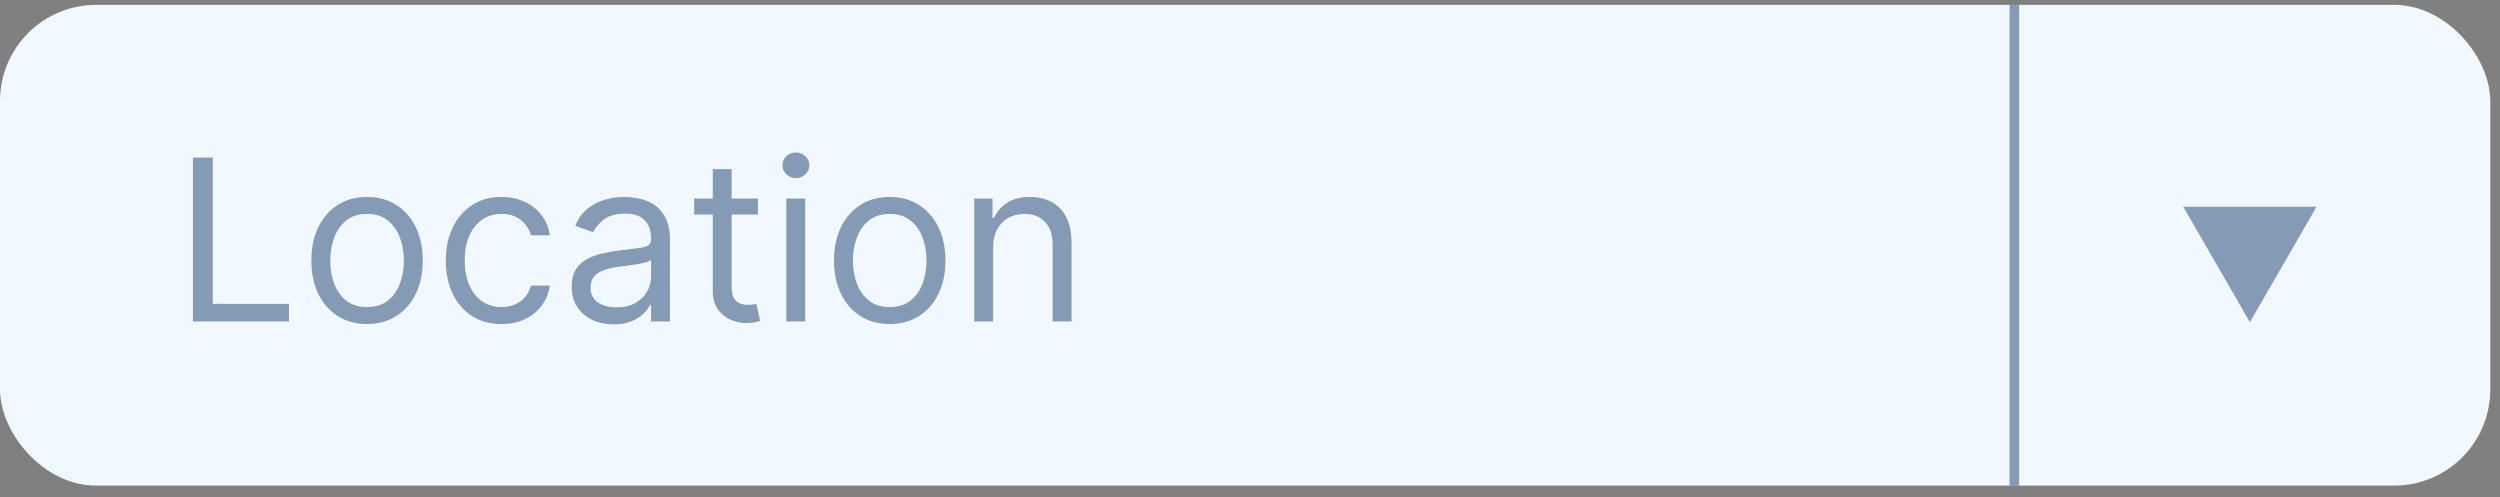 <svg width="166" height="33" viewBox="0 0 166 33" fill="none" xmlns="http://www.w3.org/2000/svg">
<rect x="0" y="0" width="166" height="33" fill="#808080" stroke="none"/>
<rect y="0.323" width="165.355" height="31.922" rx="6.384" fill="#F1F8FF"/>
<path d="M12.81 21.346V10.463H14.128V20.177H19.186V21.346H12.81ZM24.372 21.516C23.636 21.516 22.989 21.34 22.433 20.99C21.88 20.639 21.448 20.148 21.137 19.518C20.828 18.887 20.674 18.15 20.674 17.307C20.674 16.457 20.828 15.715 21.137 15.081C21.448 14.447 21.88 13.954 22.433 13.604C22.989 13.253 23.636 13.078 24.372 13.078C25.109 13.078 25.754 13.253 26.307 13.604C26.863 13.954 27.295 14.447 27.603 15.081C27.915 15.715 28.071 16.457 28.071 17.307C28.071 18.15 27.915 18.887 27.603 19.518C27.295 20.148 26.863 20.639 26.307 20.99C25.754 21.34 25.109 21.516 24.372 21.516ZM24.372 20.389C24.932 20.389 25.393 20.246 25.754 19.959C26.115 19.672 26.383 19.295 26.556 18.827C26.73 18.359 26.817 17.853 26.817 17.307C26.817 16.762 26.73 16.253 26.556 15.782C26.383 15.311 26.115 14.93 25.754 14.64C25.393 14.349 24.932 14.204 24.372 14.204C23.813 14.204 23.352 14.349 22.991 14.64C22.63 14.93 22.362 15.311 22.189 15.782C22.015 16.253 21.928 16.762 21.928 17.307C21.928 17.853 22.015 18.359 22.189 18.827C22.362 19.295 22.63 19.672 22.991 19.959C23.352 20.246 23.813 20.389 24.372 20.389ZM33.301 21.516C32.536 21.516 31.877 21.335 31.324 20.974C30.771 20.612 30.346 20.115 30.049 19.481C29.751 18.846 29.602 18.122 29.602 17.307C29.602 16.478 29.755 15.747 30.059 15.113C30.368 14.475 30.796 13.977 31.345 13.62C31.898 13.258 32.543 13.078 33.28 13.078C33.853 13.078 34.371 13.184 34.831 13.396C35.292 13.609 35.669 13.907 35.963 14.289C36.257 14.672 36.44 15.118 36.51 15.628H35.256C35.161 15.256 34.948 14.927 34.619 14.64C34.293 14.349 33.853 14.204 33.301 14.204C32.812 14.204 32.383 14.332 32.015 14.587C31.65 14.838 31.365 15.194 31.159 15.655C30.957 16.112 30.857 16.648 30.857 17.265C30.857 17.895 30.956 18.444 31.154 18.912C31.356 19.38 31.639 19.743 32.004 20.001C32.373 20.26 32.805 20.389 33.301 20.389C33.627 20.389 33.922 20.333 34.188 20.219C34.454 20.106 34.679 19.943 34.863 19.73C35.047 19.518 35.178 19.263 35.256 18.965H36.51C36.44 19.447 36.264 19.881 35.984 20.267C35.708 20.65 35.341 20.954 34.884 21.181C34.431 21.404 33.903 21.516 33.301 21.516ZM40.745 21.537C40.228 21.537 39.759 21.44 39.337 21.245C38.916 21.046 38.581 20.761 38.333 20.389C38.085 20.014 37.961 19.56 37.961 19.029C37.961 18.561 38.053 18.182 38.237 17.892C38.422 17.598 38.668 17.367 38.976 17.201C39.284 17.035 39.624 16.911 39.996 16.829C40.372 16.744 40.749 16.677 41.128 16.627C41.624 16.563 42.026 16.516 42.334 16.484C42.646 16.448 42.873 16.39 43.014 16.308C43.16 16.227 43.232 16.085 43.232 15.883V15.841C43.232 15.316 43.089 14.909 42.802 14.619C42.518 14.328 42.088 14.183 41.511 14.183C40.912 14.183 40.442 14.314 40.102 14.576C39.762 14.838 39.523 15.118 39.385 15.416L38.195 14.991C38.407 14.495 38.691 14.108 39.045 13.832C39.403 13.552 39.792 13.357 40.214 13.248C40.639 13.134 41.057 13.078 41.468 13.078C41.73 13.078 42.031 13.11 42.371 13.173C42.715 13.233 43.046 13.359 43.365 13.55C43.687 13.742 43.955 14.03 44.167 14.417C44.38 14.803 44.486 15.32 44.486 15.968V21.346H43.232V20.241H43.168C43.083 20.418 42.942 20.607 42.743 20.809C42.545 21.011 42.281 21.183 41.952 21.324C41.622 21.466 41.22 21.537 40.745 21.537ZM40.937 20.41C41.432 20.41 41.85 20.313 42.191 20.118C42.534 19.923 42.793 19.672 42.966 19.364C43.144 19.055 43.232 18.731 43.232 18.391V17.244C43.179 17.307 43.062 17.366 42.881 17.419C42.704 17.468 42.499 17.513 42.265 17.552C42.035 17.587 41.81 17.619 41.59 17.647C41.374 17.672 41.199 17.693 41.064 17.711C40.738 17.754 40.434 17.823 40.15 17.918C39.87 18.011 39.644 18.15 39.47 18.338C39.3 18.522 39.215 18.774 39.215 19.093C39.215 19.528 39.376 19.858 39.699 20.081C40.024 20.301 40.437 20.41 40.937 20.41ZM50.325 13.184V14.247H46.095V13.184H50.325ZM47.328 11.229H48.582V19.008C48.582 19.362 48.633 19.628 48.736 19.805C48.842 19.978 48.977 20.095 49.14 20.155C49.306 20.212 49.481 20.241 49.666 20.241C49.804 20.241 49.917 20.233 50.006 20.219C50.094 20.201 50.165 20.187 50.218 20.177L50.473 21.303C50.388 21.335 50.27 21.367 50.117 21.399C49.965 21.434 49.772 21.452 49.538 21.452C49.184 21.452 48.837 21.376 48.497 21.224C48.16 21.071 47.88 20.839 47.657 20.527C47.437 20.216 47.328 19.822 47.328 19.348V11.229ZM52.211 21.346V13.184H53.465V21.346H52.211ZM52.849 11.824C52.604 11.824 52.393 11.74 52.216 11.574C52.043 11.407 51.956 11.207 51.956 10.973C51.956 10.74 52.043 10.54 52.216 10.373C52.393 10.207 52.604 10.123 52.849 10.123C53.093 10.123 53.302 10.207 53.475 10.373C53.653 10.54 53.741 10.74 53.741 10.973C53.741 11.207 53.653 11.407 53.475 11.574C53.302 11.74 53.093 11.824 52.849 11.824ZM59.078 21.516C58.341 21.516 57.694 21.34 57.138 20.99C56.585 20.639 56.153 20.148 55.842 19.518C55.533 18.887 55.379 18.15 55.379 17.307C55.379 16.457 55.533 15.715 55.842 15.081C56.153 14.447 56.585 13.954 57.138 13.604C57.694 13.253 58.341 13.078 59.078 13.078C59.814 13.078 60.459 13.253 61.012 13.604C61.568 13.954 62 14.447 62.308 15.081C62.62 15.715 62.776 16.457 62.776 17.307C62.776 18.15 62.62 18.887 62.308 19.518C62 20.148 61.568 20.639 61.012 20.99C60.459 21.34 59.814 21.516 59.078 21.516ZM59.078 20.389C59.637 20.389 60.098 20.246 60.459 19.959C60.82 19.672 61.088 19.295 61.261 18.827C61.435 18.359 61.522 17.853 61.522 17.307C61.522 16.762 61.435 16.253 61.261 15.782C61.088 15.311 60.82 14.93 60.459 14.64C60.098 14.349 59.637 14.204 59.078 14.204C58.518 14.204 58.057 14.349 57.696 14.64C57.335 14.93 57.067 15.311 56.894 15.782C56.72 16.253 56.633 16.762 56.633 17.307C56.633 17.853 56.72 18.359 56.894 18.827C57.067 19.295 57.335 19.672 57.696 19.959C58.057 20.246 58.518 20.389 59.078 20.389ZM65.944 16.436V21.346H64.69V13.184H65.902V14.459H66.008C66.199 14.045 66.49 13.712 66.879 13.46C67.269 13.205 67.772 13.078 68.388 13.078C68.941 13.078 69.424 13.191 69.839 13.418C70.254 13.641 70.576 13.981 70.806 14.438C71.036 14.891 71.151 15.465 71.151 16.16V21.346H69.897V16.245C69.897 15.603 69.731 15.104 69.398 14.746C69.065 14.385 68.608 14.204 68.027 14.204C67.627 14.204 67.269 14.291 66.954 14.464C66.642 14.638 66.396 14.891 66.215 15.224C66.034 15.557 65.944 15.961 65.944 16.436Z" fill="#1A3C6C" fill-opacity="0.5"/>
<line x1="133.752" y1="0.323" x2="133.752" y2="32.245" stroke="#1A3C6C" stroke-opacity="0.5" stroke-width="0.638"/>
<path d="M149.393 21.391L144.97 13.729H153.817L149.393 21.391Z" fill="#1A3C6C" fill-opacity="0.5"/>
</svg>

